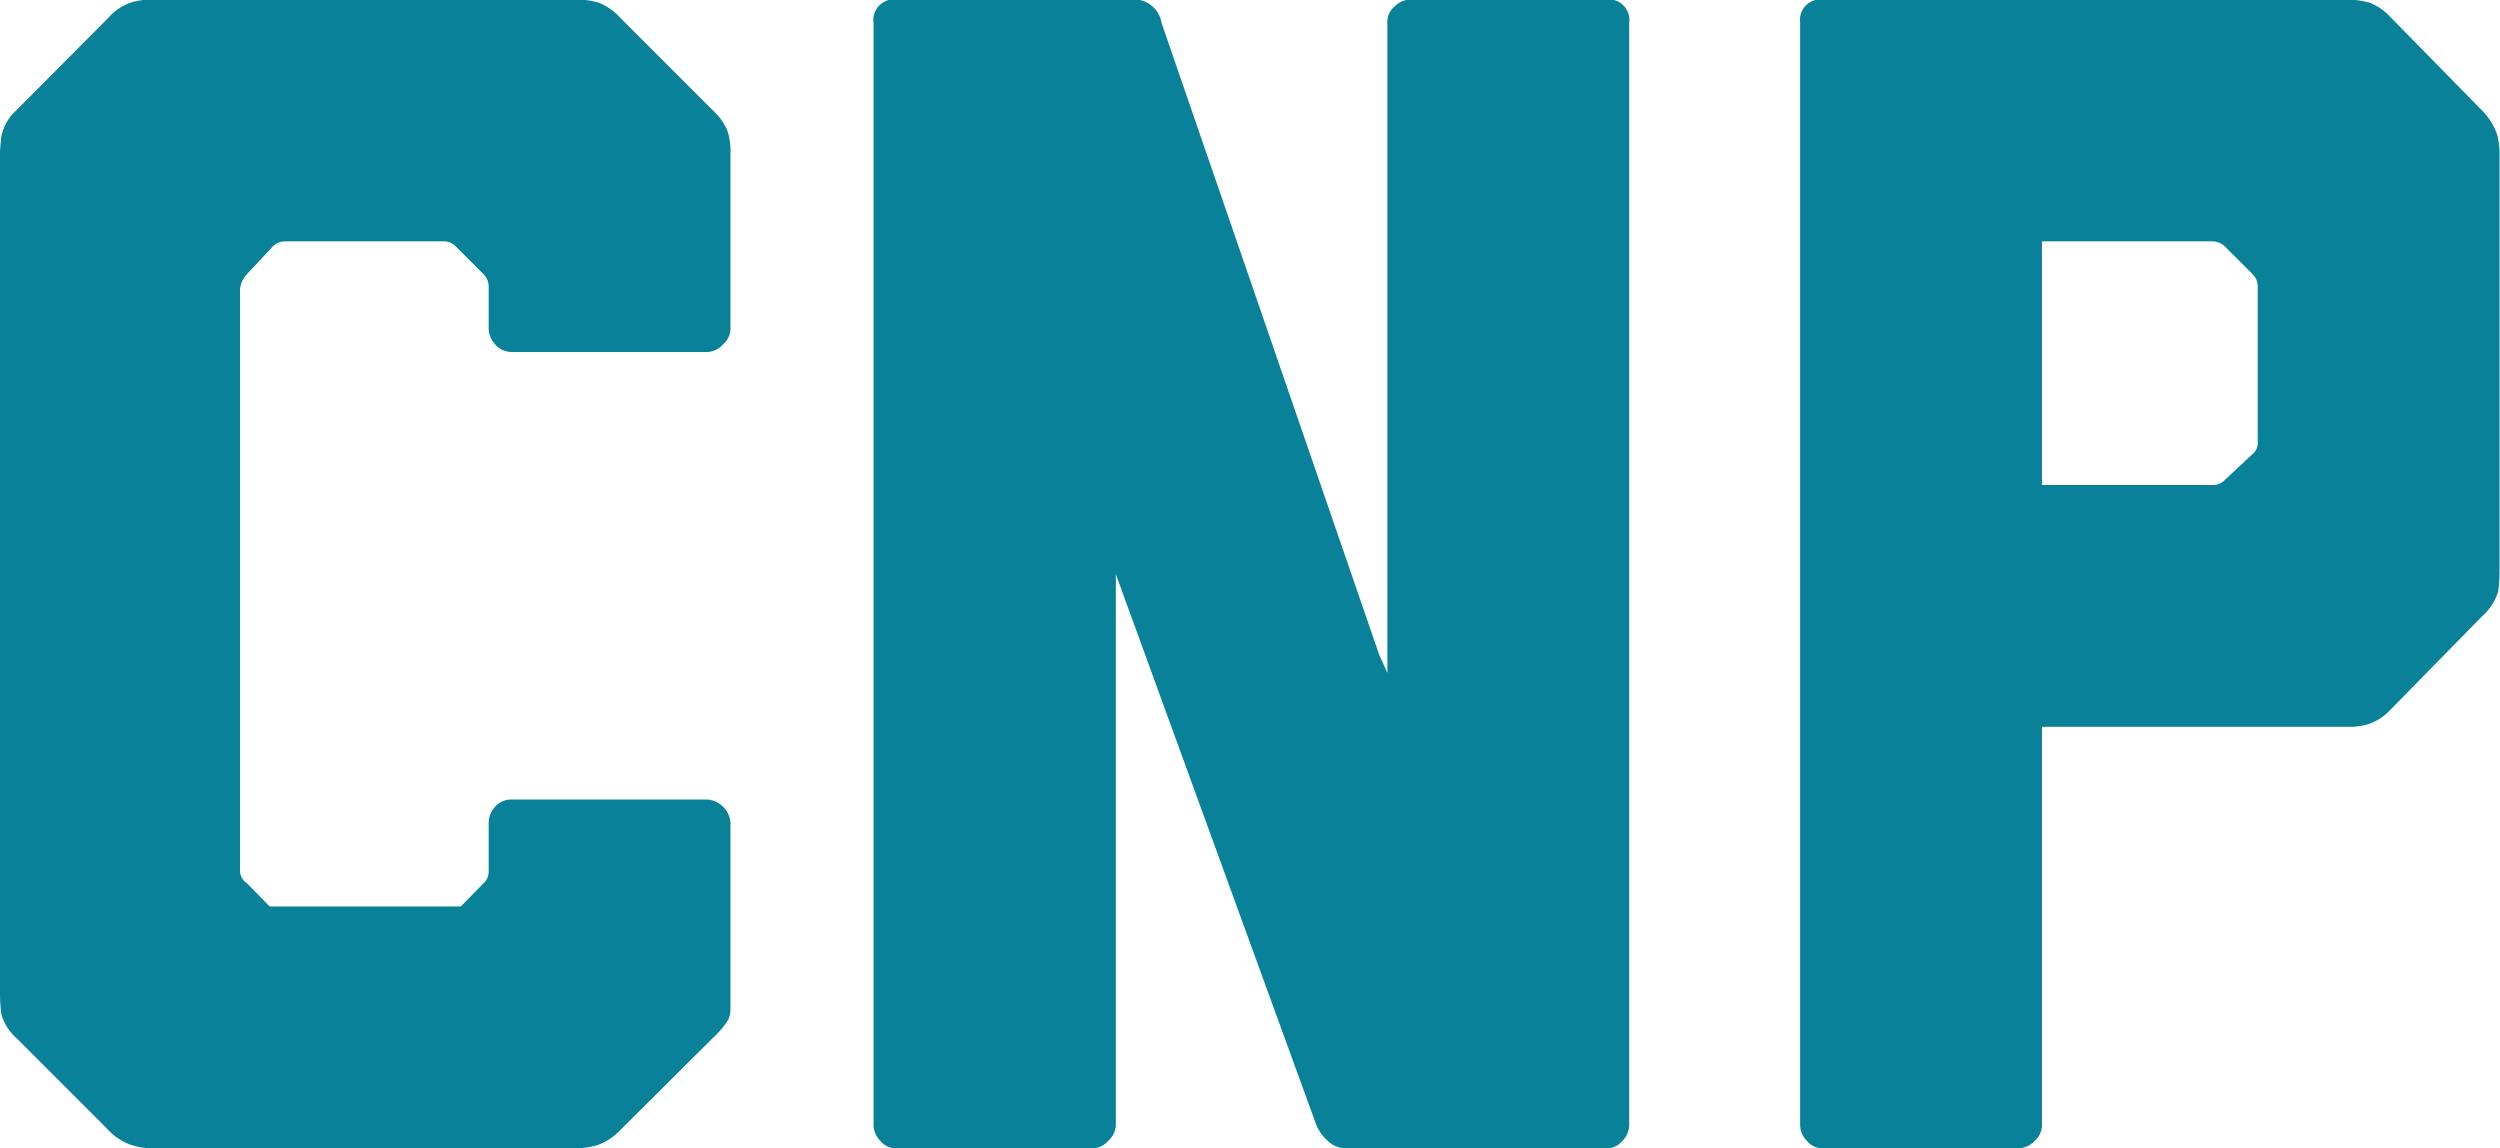 <svg xmlns="http://www.w3.org/2000/svg" width="54.69" height="25.12" viewBox="0 0 54.69 25.12">
<defs>
    <style>
      .cls-1 {
        fill: #088199;
        fill-rule: evenodd;
      }
    </style>
  </defs>
  <path id="CNP" class="cls-1" d="M1132.68,2167.34a2,2,0,0,0,.34-0.4,0.618,0.618,0,0,0,.05-0.25v-4.07a0.555,0.555,0,0,0-.5-0.5h-4.29a0.465,0.465,0,0,0-.36.16,0.533,0.533,0,0,0-.14.34v1.08a0.341,0.341,0,0,1-.11.25l-0.5.51h-4.18l-0.5-.51a0.322,0.322,0,0,1-.15-0.28v-12.71a0.561,0.561,0,0,1,.15-0.33l0.57-.61a0.381,0.381,0,0,1,.26-0.11h3.49a0.358,0.358,0,0,1,.25.11l0.61,0.61a0.381,0.381,0,0,1,.11.26v0.93a0.513,0.513,0,0,0,.14.34,0.475,0.475,0,0,0,.36.17h4.29a0.485,0.485,0,0,0,.34-0.17,0.455,0.455,0,0,0,.16-0.34v-3.85a1.448,1.448,0,0,0-.07-0.49,1.376,1.376,0,0,0-.32-0.44l-2.02-2.02a1.269,1.269,0,0,0-.47-0.33,1.717,1.717,0,0,0-.47-0.07h-9.32a1.593,1.593,0,0,0-.43.06,1.179,1.179,0,0,0-.51.34l-2.01,2.02a1.062,1.062,0,0,0-.33.57q-0.03.285-.03,0.36v18.43a3.441,3.441,0,0,0,.03.42,1.111,1.111,0,0,0,.33.52l2.01,2.01a1.232,1.232,0,0,0,.51.33,1.524,1.524,0,0,0,.43.07h9.29a1.674,1.674,0,0,0,.47-0.07,1.271,1.271,0,0,0,.5-0.33Zm19.54,2.41a0.438,0.438,0,0,0,.36-0.16,0.5,0.5,0,0,0,.15-0.34v-24.12a0.451,0.451,0,0,0-.51-0.51h-4.28a0.5,0.5,0,0,0-.34.15,0.438,0.438,0,0,0-.16.36v14.22l-0.18-.4-4.76-13.82a0.61,0.61,0,0,0-.54-0.51h-5.25a0.451,0.451,0,0,0-.51.51v24.12a0.5,0.5,0,0,0,.15.34,0.438,0.438,0,0,0,.36.16h4.28a0.455,0.455,0,0,0,.34-0.16,0.485,0.485,0,0,0,.17-0.34v-12.06l4.39,12.06a0.961,0.961,0,0,0,.25.34,0.567,0.567,0,0,0,.4.16h5.68Zm9,0a0.507,0.507,0,0,0,.38-0.16,0.471,0.471,0,0,0,.16-0.34v-8.72h6.74a1.451,1.451,0,0,0,.37-0.05,1.142,1.142,0,0,0,.49-0.3l2.02-2.06a1.211,1.211,0,0,0,.36-0.55,3.441,3.441,0,0,0,.03-0.42v-9.18a1.9,1.9,0,0,0-.05-0.39,1.414,1.414,0,0,0-.34-0.54l-2.02-2.06a1.209,1.209,0,0,0-.43-0.29,1.9,1.9,0,0,0-.51-0.07h-11.44a0.451,0.451,0,0,0-.51.51v24.12a0.5,0.5,0,0,0,.15.34,0.438,0.438,0,0,0,.36.16h4.24Zm4.54-14.62a0.363,0.363,0,0,1-.29.11h-3.71v-5.33h3.71a0.4,0.4,0,0,1,.29.11l0.61,0.61a0.381,0.381,0,0,1,.11.26v3.45a0.312,0.312,0,0,1-.11.22Z" transform="translate(-1117.09 -2144.63)"/>
</svg>

